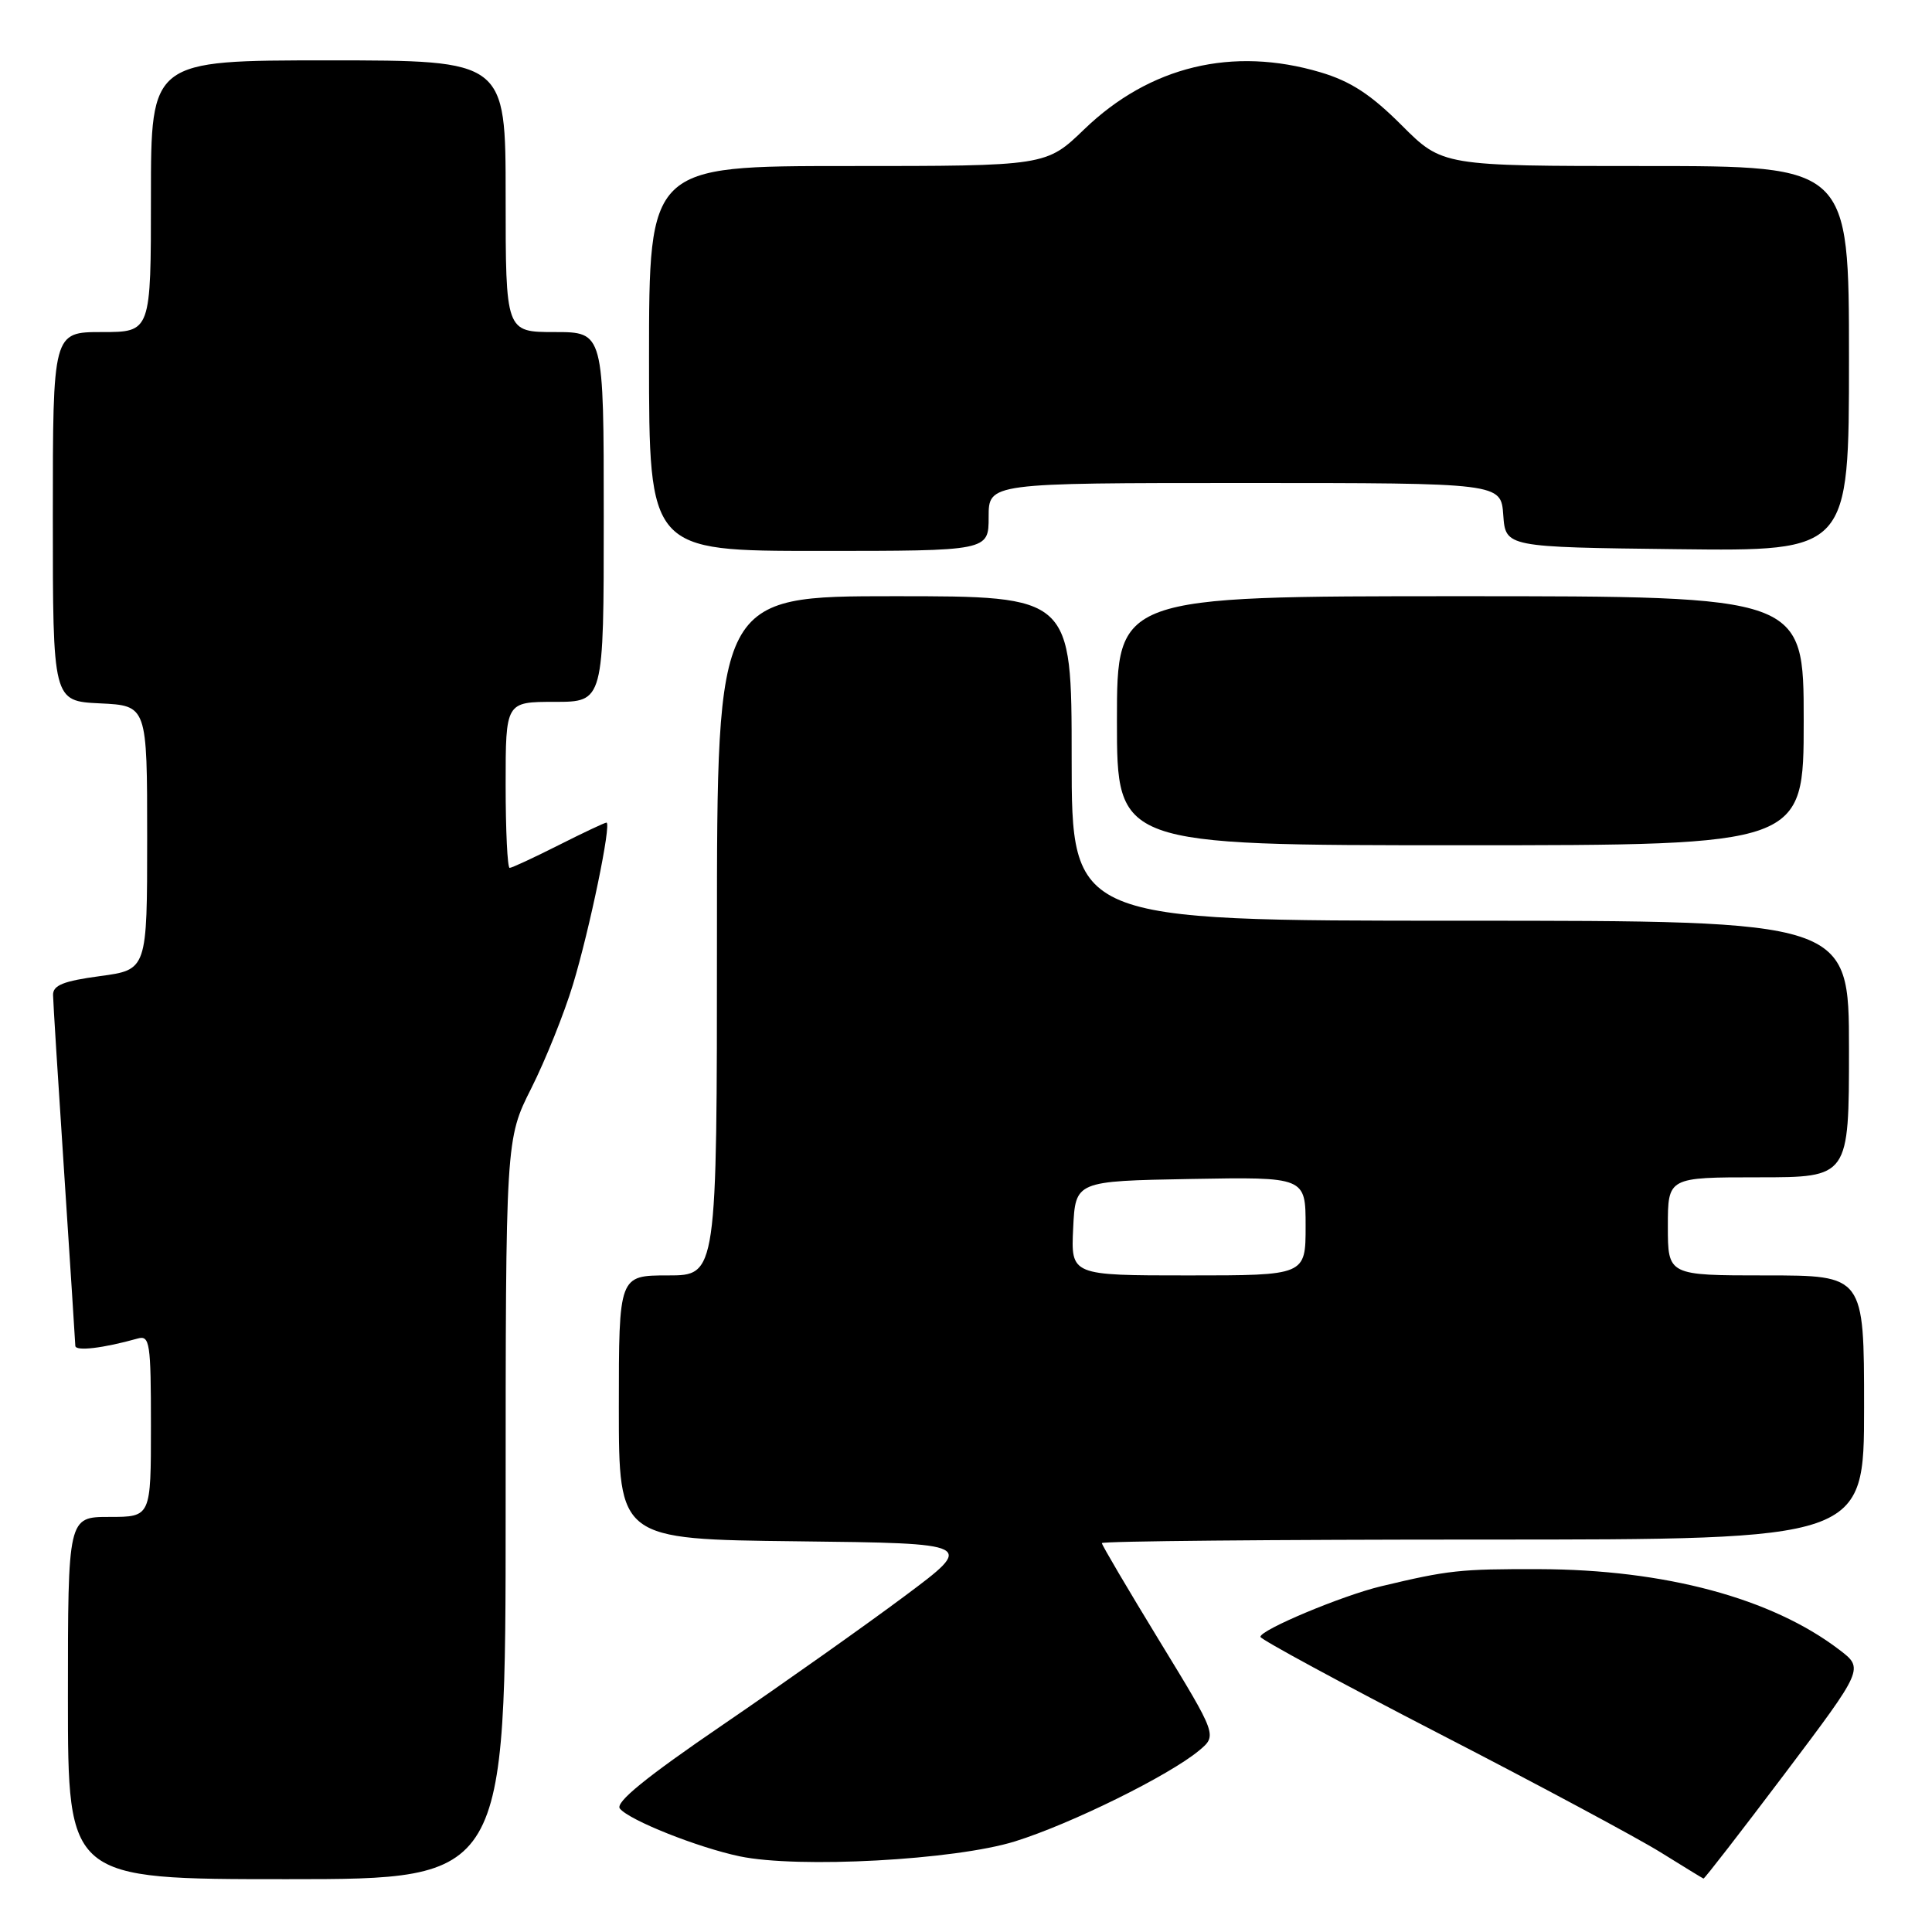 <?xml version="1.0" encoding="UTF-8" standalone="no"?>
<!DOCTYPE svg PUBLIC "-//W3C//DTD SVG 1.1//EN" "http://www.w3.org/Graphics/SVG/1.1/DTD/svg11.dtd" >
<svg xmlns="http://www.w3.org/2000/svg" xmlns:xlink="http://www.w3.org/1999/xlink" version="1.1" viewBox="0 0 256 256">
 <g >
 <path fill="currentColor"
d=" M 67.00 199.98 C 67.00 150.95 67.00 150.95 70.41 144.18 C 72.28 140.46 74.76 134.28 75.92 130.46 C 78.14 123.13 81.06 109.00 80.36 109.00 C 80.13 109.00 77.27 110.35 74.00 112.00 C 70.73 113.65 67.82 115.00 67.53 115.00 C 67.24 115.00 67.00 110.05 67.00 104.00 C 67.00 93.00 67.00 93.00 73.50 93.00 C 80.00 93.00 80.00 93.00 80.00 68.50 C 80.00 44.00 80.00 44.00 73.50 44.00 C 67.00 44.00 67.00 44.00 67.00 26.00 C 67.00 8.00 67.00 8.00 43.50 8.00 C 20.00 8.00 20.00 8.00 20.00 26.00 C 20.00 44.00 20.00 44.00 13.50 44.00 C 7.00 44.00 7.00 44.00 7.00 68.45 C 7.00 92.90 7.00 92.90 13.25 93.20 C 19.50 93.50 19.50 93.50 19.50 111.00 C 19.50 128.50 19.50 128.50 13.25 129.34 C 8.41 129.99 7.01 130.55 7.03 131.84 C 7.04 132.75 7.71 143.40 8.51 155.50 C 9.30 167.60 9.97 177.87 9.98 178.33 C 10.00 179.08 13.66 178.65 18.25 177.36 C 19.85 176.91 20.00 177.92 20.00 188.93 C 20.00 201.00 20.00 201.00 14.50 201.00 C 9.00 201.00 9.00 201.00 9.00 225.00 C 9.00 249.00 9.00 249.00 38.00 249.00 C 67.00 249.00 67.00 249.00 67.00 199.98 Z  M 236.47 235.05 C 246.99 221.09 246.99 221.09 243.70 218.59 C 234.75 211.76 220.61 207.97 203.95 207.92 C 193.44 207.89 191.92 208.06 183.00 210.19 C 177.86 211.42 166.99 215.97 167.01 216.89 C 167.02 217.22 177.70 223.01 190.76 229.75 C 203.82 236.48 216.97 243.54 220.00 245.42 C 223.03 247.30 225.60 248.88 225.72 248.92 C 225.85 248.96 230.68 242.72 236.47 235.05 Z  M 134.50 243.99 C 141.96 241.66 154.93 235.25 158.89 231.95 C 161.28 229.95 161.28 229.95 153.64 217.44 C 149.44 210.56 146.00 204.72 146.00 204.47 C 146.00 204.21 168.72 204.00 196.50 204.00 C 247.00 204.00 247.00 204.00 247.00 186.50 C 247.00 169.00 247.00 169.00 234.00 169.00 C 221.00 169.00 221.00 169.00 221.00 162.50 C 221.00 156.00 221.00 156.00 233.00 156.00 C 245.00 156.00 245.00 156.00 245.00 139.00 C 245.00 122.00 245.00 122.00 193.50 122.00 C 142.00 122.00 142.00 122.00 142.00 100.50 C 142.00 79.00 142.00 79.00 118.50 79.00 C 95.00 79.00 95.00 79.00 95.00 124.00 C 95.00 169.00 95.00 169.00 88.50 169.00 C 82.00 169.00 82.00 169.00 82.00 186.48 C 82.00 203.96 82.00 203.96 105.62 204.23 C 129.24 204.50 129.24 204.50 119.86 211.50 C 114.70 215.35 103.89 223.00 95.84 228.50 C 85.57 235.51 81.48 238.84 82.14 239.65 C 83.40 241.20 92.45 244.80 98.00 245.97 C 105.76 247.60 126.54 246.47 134.50 243.99 Z  M 239.00 95.50 C 239.00 79.00 239.00 79.00 193.50 79.00 C 148.00 79.00 148.00 79.00 148.00 95.50 C 148.00 112.00 148.00 112.00 193.50 112.00 C 239.00 112.00 239.00 112.00 239.00 95.50 Z  M 131.00 68.50 C 131.00 64.00 131.00 64.00 164.94 64.00 C 198.89 64.00 198.89 64.00 199.19 68.25 C 199.50 72.50 199.50 72.50 222.25 72.77 C 245.00 73.04 245.00 73.04 245.00 47.52 C 245.00 22.00 245.00 22.00 218.07 22.00 C 191.13 22.00 191.13 22.00 185.71 16.58 C 181.65 12.52 178.97 10.77 174.97 9.58 C 163.32 6.12 152.35 8.77 143.68 17.12 C 138.62 22.00 138.62 22.00 112.31 22.00 C 86.00 22.00 86.00 22.00 86.00 47.50 C 86.00 73.00 86.00 73.00 108.50 73.00 C 131.00 73.00 131.00 73.00 131.00 68.50 Z  M 142.20 162.75 C 142.50 156.50 142.50 156.50 157.75 156.22 C 173.00 155.95 173.00 155.95 173.00 162.47 C 173.00 169.00 173.00 169.00 157.45 169.00 C 141.90 169.00 141.90 169.00 142.20 162.75 Z "/>
</g>
</svg>